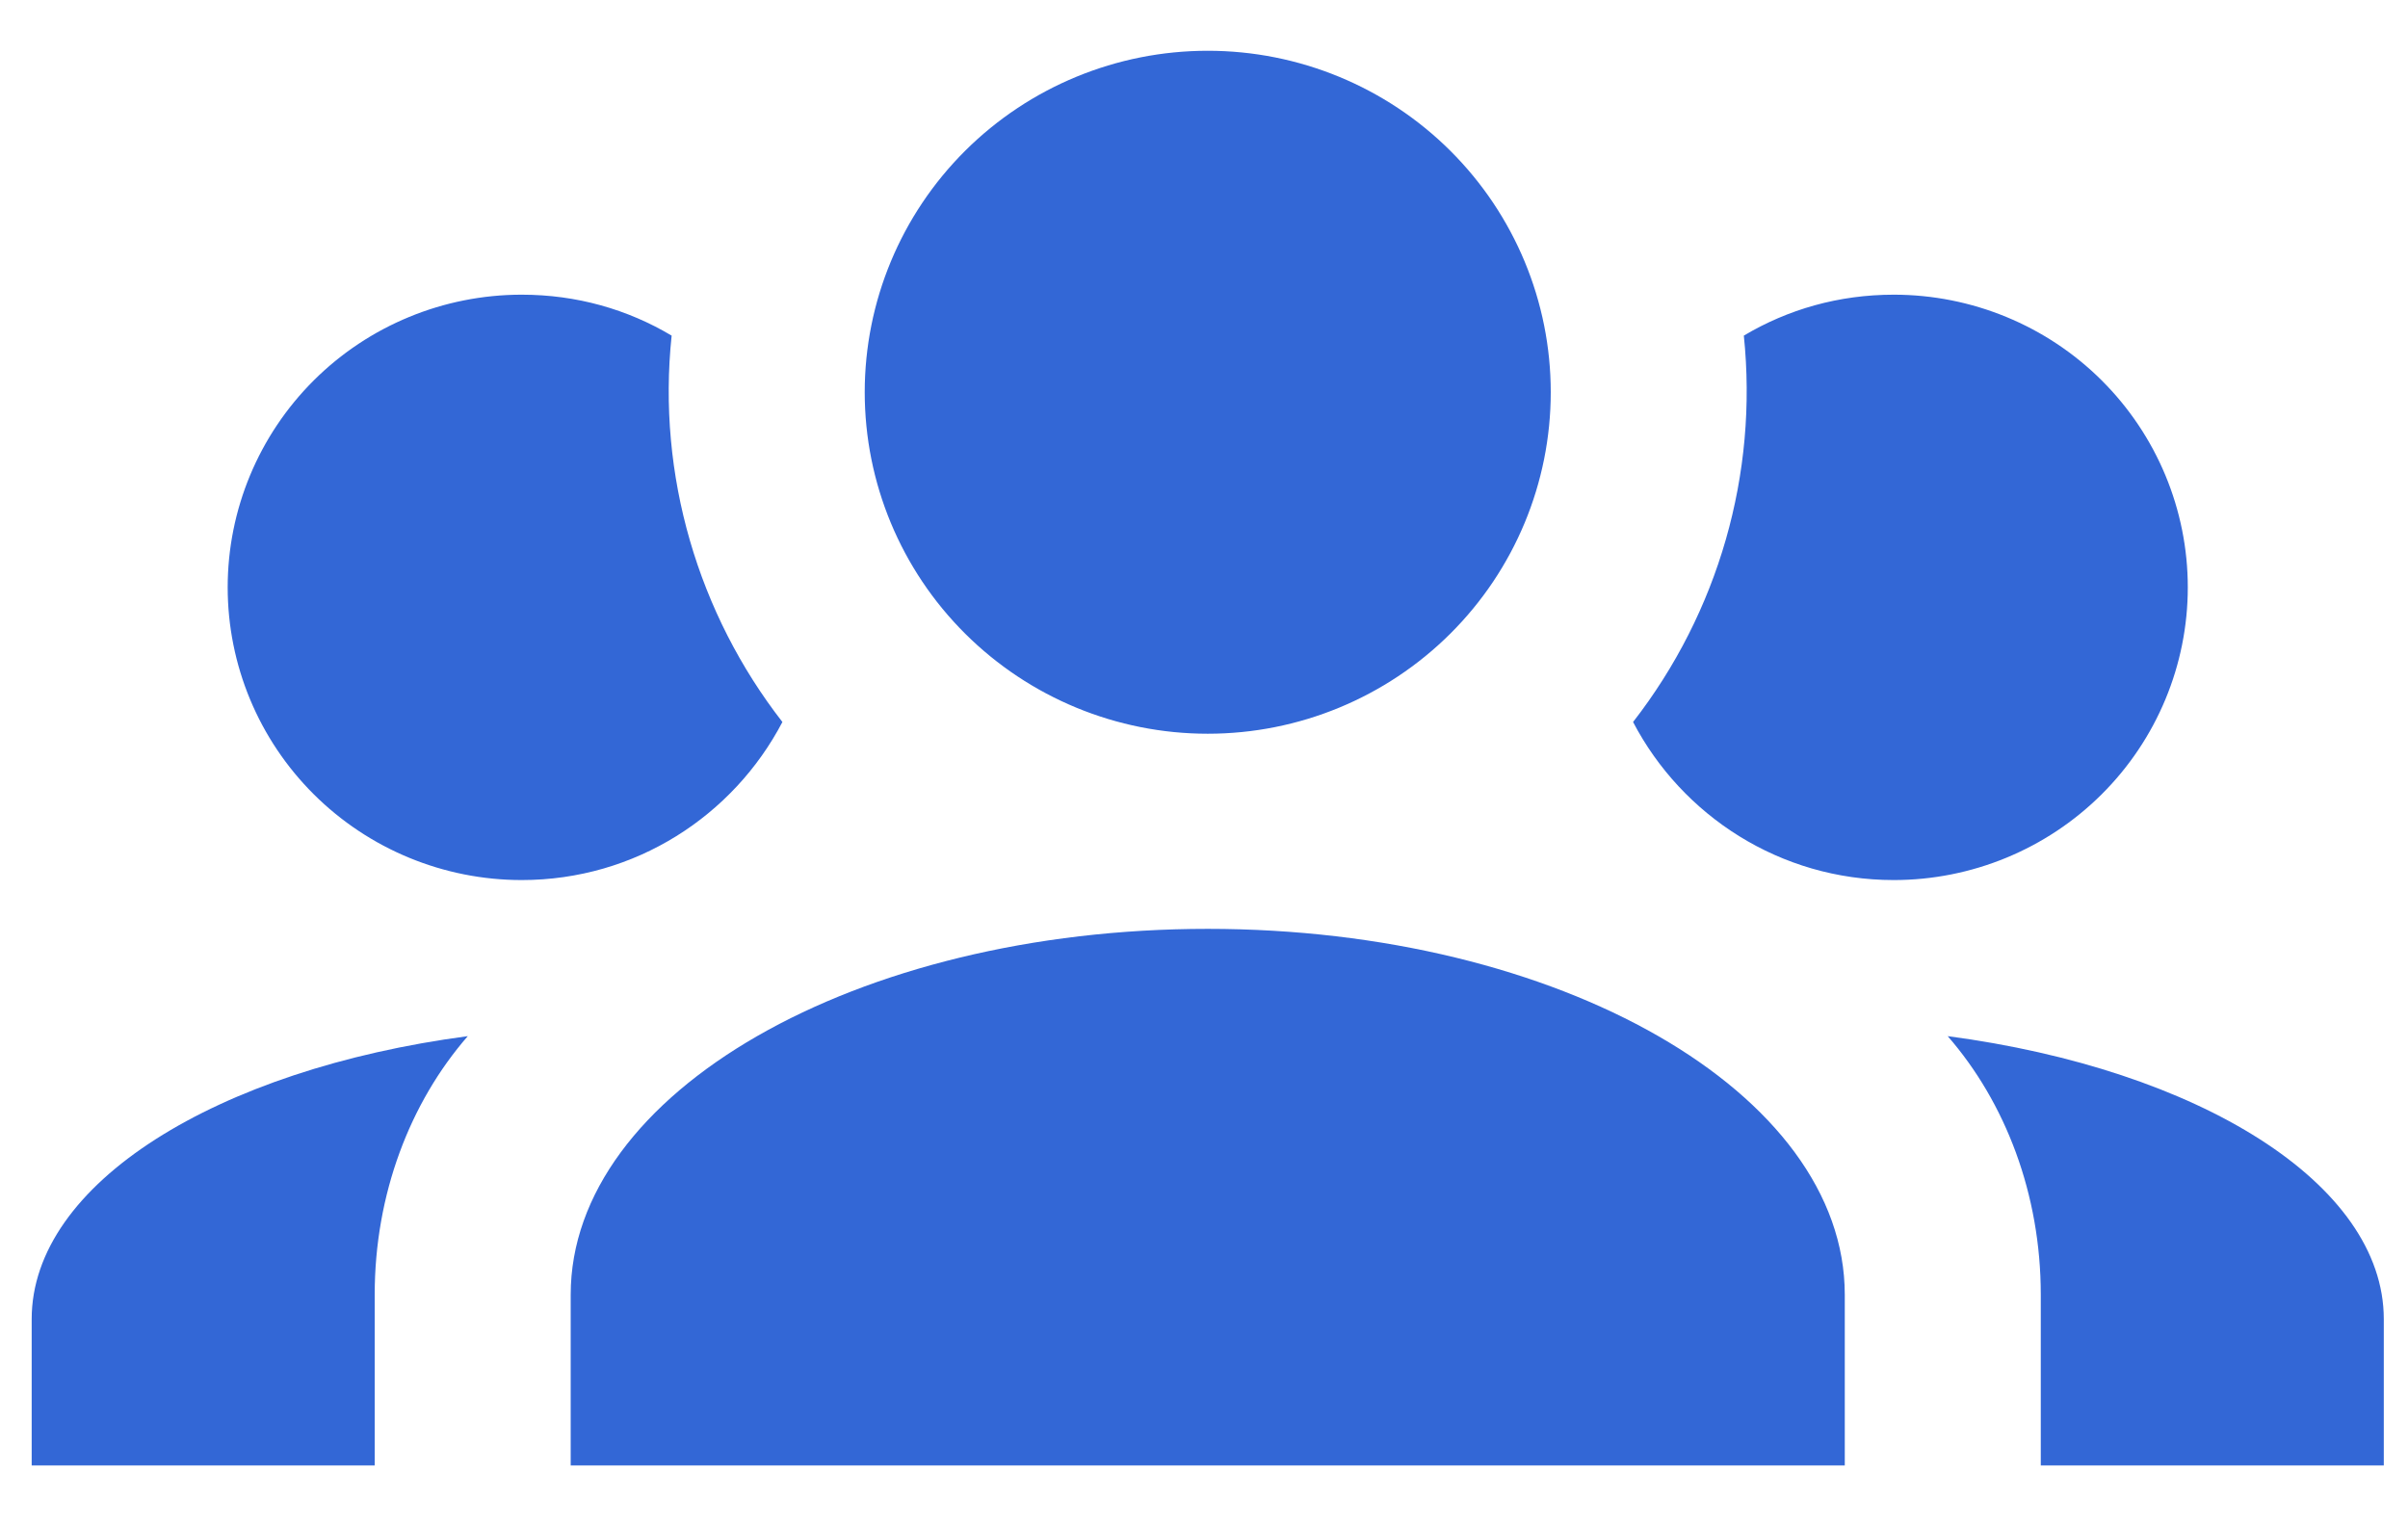 <svg width="38" height="24" viewBox="0 0 38 24" fill="none" xmlns="http://www.w3.org/2000/svg">
<path d="M19.059 0.801C20.495 0.801 21.871 1.368 22.887 2.379C23.902 3.39 24.472 4.76 24.472 6.189C24.472 7.618 23.902 8.989 22.887 9.999C21.871 11.01 20.495 11.578 19.059 11.578C17.623 11.578 16.247 11.01 15.231 9.999C14.216 8.989 13.646 7.618 13.646 6.189C13.646 4.76 14.216 3.39 15.231 2.379C16.247 1.368 17.623 0.801 19.059 0.801ZM8.233 4.65C9.099 4.65 9.903 4.881 10.599 5.296C10.367 7.498 11.017 9.684 12.347 11.393C11.573 12.871 10.027 13.887 8.233 13.887C7.002 13.887 5.822 13.4 4.952 12.534C4.082 11.668 3.593 10.493 3.593 9.268C3.593 8.043 4.082 6.869 4.952 6.002C5.822 5.136 7.002 4.65 8.233 4.65ZM29.885 4.65C31.116 4.65 32.296 5.136 33.166 6.002C34.036 6.869 34.525 8.043 34.525 9.268C34.525 10.493 34.036 11.668 33.166 12.534C32.296 13.4 31.116 13.887 29.885 13.887C28.091 13.887 26.544 12.871 25.771 11.393C27.119 9.66 27.745 7.477 27.519 5.296C28.215 4.881 29.019 4.65 29.885 4.65ZM9.006 20.43C9.006 17.243 13.507 14.657 19.059 14.657C24.611 14.657 29.112 17.243 29.112 20.43V23.124H9.006V20.43ZM0.5 23.124V20.815C0.5 18.675 3.423 16.874 7.382 16.35C6.47 17.397 5.913 18.844 5.913 20.43V23.124H0.5ZM37.618 23.124H32.205V20.43C32.205 18.844 31.648 17.397 30.736 16.35C34.695 16.874 37.618 18.675 37.618 20.815V23.124Z" fill="#3367D6"/>
</svg>

